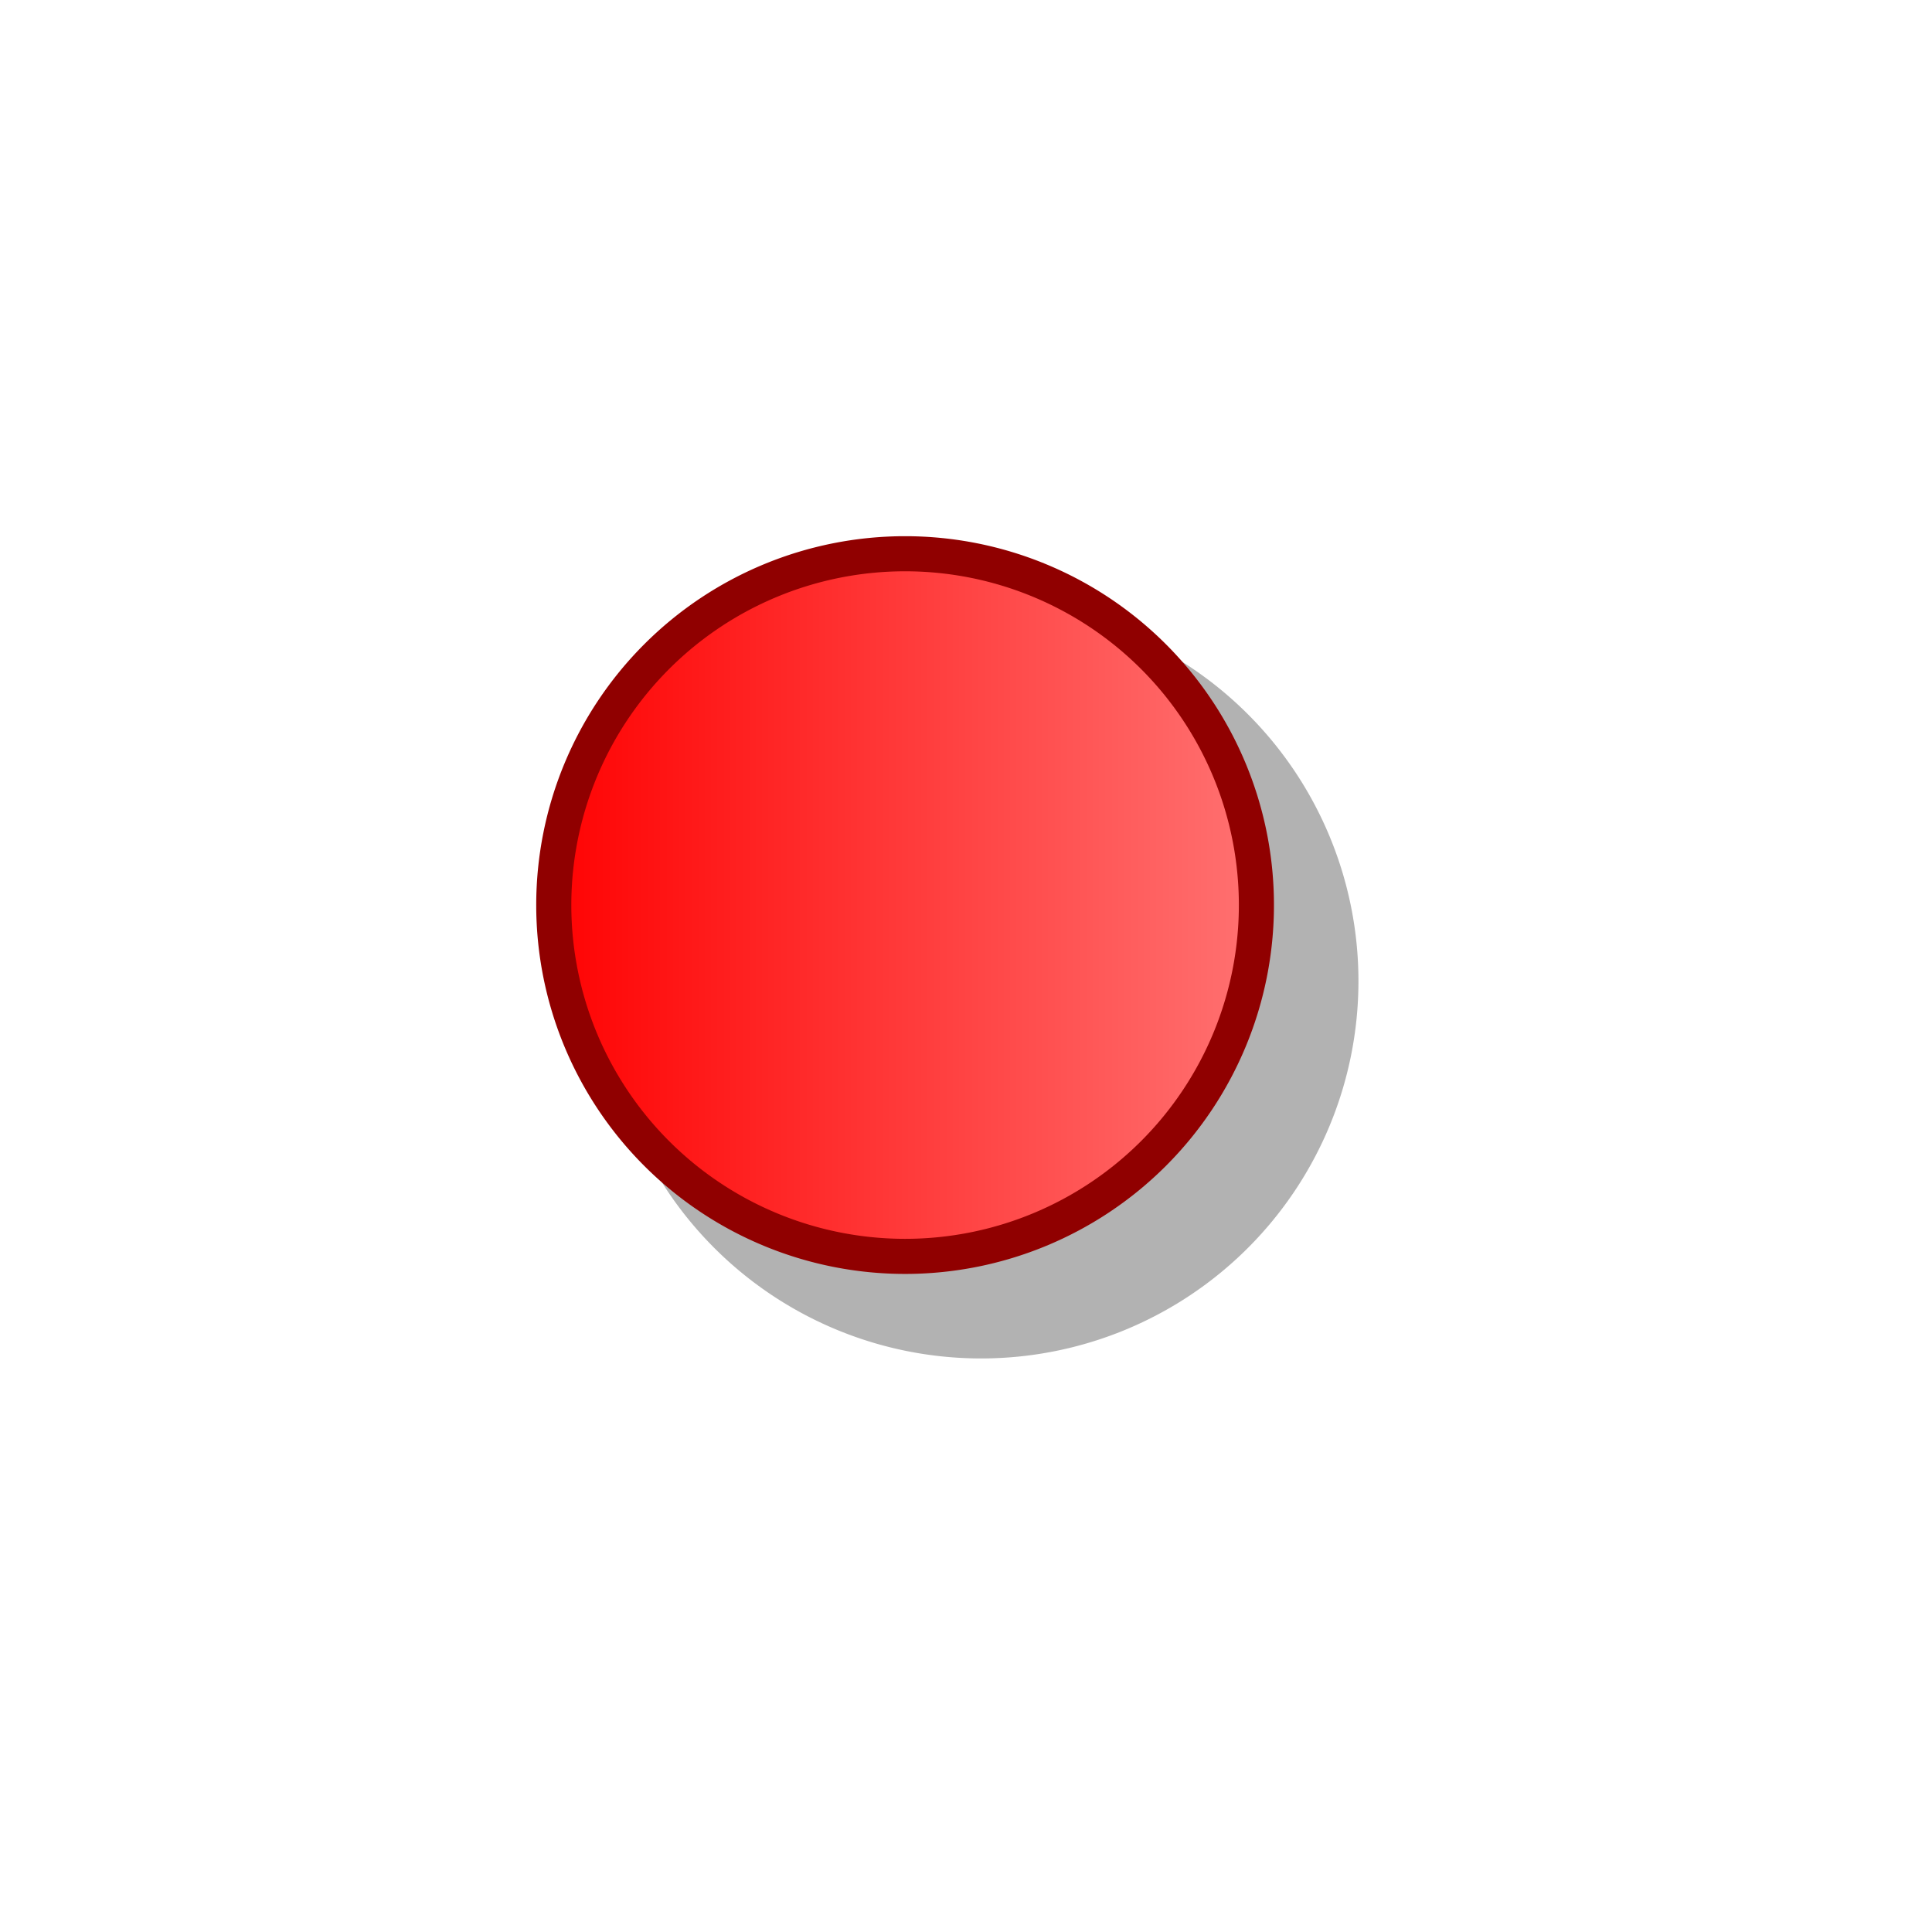 <?xml version="1.0" encoding="UTF-8" standalone="no"?>
<!-- Created with Inkscape (http://www.inkscape.org/) -->

<svg
   xmlns:dc="http://purl.org/dc/elements/1.1/"
   xmlns:cc="http://creativecommons.org/ns#"
   xmlns:rdf="http://www.w3.org/1999/02/22-rdf-syntax-ns#"
   xmlns:svg="http://www.w3.org/2000/svg"
   xmlns="http://www.w3.org/2000/svg"
   xmlns:xlink="http://www.w3.org/1999/xlink"
   xmlns:sodipodi="http://sodipodi.sourceforge.net/DTD/sodipodi-0.dtd"
   xmlns:inkscape="http://www.inkscape.org/namespaces/inkscape"
   width="24mm"
   height="24mm"
   id="svg2"
   sodipodi:version="0.32"
   inkscape:version="0.48.1 r9760"
   sodipodi:docname="breakpoint.svg"
   version="1.0"
   inkscape:export-filename="/home/mse/packs/standard/git/mseide-msegui/icons/buttons/breakpoint.png"
   inkscape:export-xdpi="25.400002"
   inkscape:export-ydpi="25.400002"
   inkscape:output_extension="org.inkscape.output.svg.inkscape">
  <defs
     id="defs4">
    <linearGradient
       id="linearGradient8597">
      <stop
         style="stop-color:#ff0000;stop-opacity:1;"
         offset="0"
         id="stop8599" />
      <stop
         style="stop-color:#ff7474;stop-opacity:1;"
         offset="1"
         id="stop8601" />
    </linearGradient>
    <linearGradient
       id="linearGradient5074">
      <stop
         id="stop5076"
         offset="0"
         style="stop-color:#008918;stop-opacity:1;" />
      <stop
         style="stop-color:#b9ffbb;stop-opacity:1;"
         offset="0.504"
         id="stop5078" />
      <stop
         id="stop5080"
         offset="1"
         style="stop-color:#008116;stop-opacity:1;" />
    </linearGradient>
    <linearGradient
       id="linearGradient5056">
      <stop
         id="stop5058"
         offset="0"
         style="stop-color:#ff0000;stop-opacity:1;" />
      <stop
         style="stop-color:#ffb9b9;stop-opacity:1;"
         offset="0.5"
         id="stop5060" />
      <stop
         id="stop5062"
         offset="1"
         style="stop-color:#ff0000;stop-opacity:1;" />
    </linearGradient>
    <linearGradient
       id="linearGradient5020">
      <stop
         style="stop-color:#ff0000;stop-opacity:1;"
         offset="0"
         id="stop5022" />
      <stop
         id="stop5028"
         offset="0.5"
         style="stop-color:#ffb9b9;stop-opacity:1;" />
      <stop
         style="stop-color:#ff0000;stop-opacity:1;"
         offset="1"
         id="stop5024" />
    </linearGradient>
    <linearGradient
       id="linearGradient3266">
      <stop
         id="stop3268"
         offset="0"
         style="stop-color:#fffbd0;stop-opacity:1;" />
      <stop
         style="stop-color:#fff4d0;stop-opacity:1;"
         offset="0.184"
         id="stop3272" />
      <stop
         id="stop3270"
         offset="1"
         style="stop-color:#ffee0d;stop-opacity:1;" />
    </linearGradient>
    <inkscape:perspective
       sodipodi:type="inkscape:persp3d"
       inkscape:vp_x="0 : 42.519684 : 1"
       inkscape:vp_y="0 : 1000 : 0"
       inkscape:vp_z="85.039368 : 42.519684 : 1"
       inkscape:persp3d-origin="42.519684 : 28.346456 : 1"
       id="perspective2398" />
    <linearGradient
       id="linearGradient5886">
      <stop
         style="stop-color:#fffba9;stop-opacity:1;"
         offset="0"
         id="stop5888" />
      <stop
         style="stop-color:#ffee0d;stop-opacity:1;"
         offset="1"
         id="stop5890" />
    </linearGradient>
    <radialGradient
       inkscape:collect="always"
       xlink:href="#linearGradient5886"
       id="radialGradient3179"
       gradientUnits="userSpaceOnUse"
       gradientTransform="matrix(1,0,0,0.957,0,0.885)"
       cx="17.517"
       cy="23.453"
       fx="17.517"
       fy="23.453"
       r="11.75" />
    <linearGradient
       inkscape:collect="always"
       xlink:href="#linearGradient5020"
       id="linearGradient5026"
       x1="28.926"
       y1="67.392"
       x2="43.088"
       y2="67.392"
       gradientUnits="userSpaceOnUse" />
    <linearGradient
       inkscape:collect="always"
       xlink:href="#linearGradient5020"
       id="linearGradient5032"
       gradientUnits="userSpaceOnUse"
       x1="28.926"
       y1="67.392"
       x2="43.088"
       y2="67.392"
       gradientTransform="translate(-21.555,-8.1677573e-3)" />
    <radialGradient
       inkscape:collect="always"
       xlink:href="#linearGradient5020"
       id="radialGradient5044"
       cx="34.739"
       cy="68.565"
       fx="34.739"
       fy="68.565"
       r="7.068"
       gradientTransform="matrix(0.442,0.59,-0.733,0.549,69.635,10.32)"
       gradientUnits="userSpaceOnUse" />
    <linearGradient
       inkscape:collect="always"
       xlink:href="#linearGradient5056"
       id="linearGradient5054"
       x1="52.216"
       y1="7.783"
       x2="57.359"
       y2="15.945"
       gradientUnits="userSpaceOnUse" />
    <filter
       inkscape:collect="always"
       id="filter3224">
      <feGaussianBlur
         inkscape:collect="always"
         stdDeviation="0.886"
         id="feGaussianBlur3226" />
    </filter>
    <linearGradient
       inkscape:collect="always"
       xlink:href="#linearGradient8597"
       id="linearGradient8603"
       x1="27.461"
       y1="42.52"
       x2="64.665"
       y2="42.52"
       gradientUnits="userSpaceOnUse" />
  </defs>
  <sodipodi:namedview
     id="base"
     pagecolor="#d0d0d0"
     bordercolor="#666666"
     borderopacity="1.0"
     inkscape:pageopacity="0"
     inkscape:pageshadow="2"
     inkscape:zoom="5.5795373"
     inkscape:cx="43.065808"
     inkscape:cy="44.464563"
     inkscape:document-units="mm"
     inkscape:current-layer="layer2"
     inkscape:window-width="1016"
     inkscape:window-height="725"
     inkscape:window-x="0"
     inkscape:window-y="0"
     showgrid="true"
     inkscape:grid-bbox="true"
     objecttolerance="3"
     gridtolerance="3"
     guidetolerance="3">
    <inkscape:grid
       id="GridFromPre046Settings"
       type="xygrid"
       originx="0px"
       originy="0mm"
       spacingx="0.5mm"
       spacingy="0.5mm"
       color="#0000ff"
       empcolor="#0000ff"
       opacity="0.2"
       empopacity="0.4"
       empspacing="2"
       units="mm"
       visible="true"
       enabled="true" />
  </sodipodi:namedview>
  <g
     inkscape:groupmode="layer"
     id="layer3"
     inkscape:label="background" />
  <g
     inkscape:groupmode="layer"
     id="layer1"
     inkscape:label="shaddow"
     style="display:inline">
    <path
       sodipodi:type="arc"
       style="opacity:0.55;fill:#000000;fill-opacity:1;fill-rule:evenodd;stroke:#009013;stroke-width:0;stroke-linecap:square;stroke-linejoin:miter;marker:none;marker-start:none;marker-mid:none;marker-end:none;stroke-miterlimit:4;stroke-dasharray:none;stroke-dashoffset:0;stroke-opacity:1;visibility:visible;display:inline;overflow:visible;filter:url(#filter3224);enable-background:accumulate"
       id="path3222"
       sodipodi:cx="46.062992"
       sodipodi:cy="42.519684"
       sodipodi:rx="17.716536"
       sodipodi:ry="17.716537"
       d="M 63.78,42.52 A 17.717,17.717 0 1 1 28.346,42.52 A 17.717,17.717 0 1 1 63.78,42.52 z"
       transform="translate(-2.6645548e-6,3.543)" />
  </g>
  <g
     inkscape:groupmode="layer"
     id="layer4"
     inkscape:label="frame" />
  <g
     inkscape:groupmode="layer"
     id="layer2"
     inkscape:label="object"
     style="display:inline">
    <path
       sodipodi:type="arc"
       style="opacity:1;fill:url(#linearGradient8603);fill-opacity:1;fill-rule:evenodd;stroke:#900000;stroke-width:1.77;stroke-linecap:square;stroke-linejoin:miter;marker:none;marker-start:none;marker-mid:none;marker-end:none;stroke-miterlimit:4;stroke-dasharray:none;stroke-dashoffset:0;stroke-opacity:1;visibility:visible;display:inline;overflow:visible;enable-background:accumulate"
       id="path2450"
       sodipodi:cx="46.062992"
       sodipodi:cy="42.519684"
       sodipodi:rx="17.716536"
       sodipodi:ry="17.716537"
       d="M 63.78,42.52 A 17.717,17.717 0 1 1 28.346,42.52 A 17.717,17.717 0 1 1 63.78,42.52 z"
       transform="matrix(0.931,0,0,0.931,-0.39,2.907)" />
  </g>
</svg>
